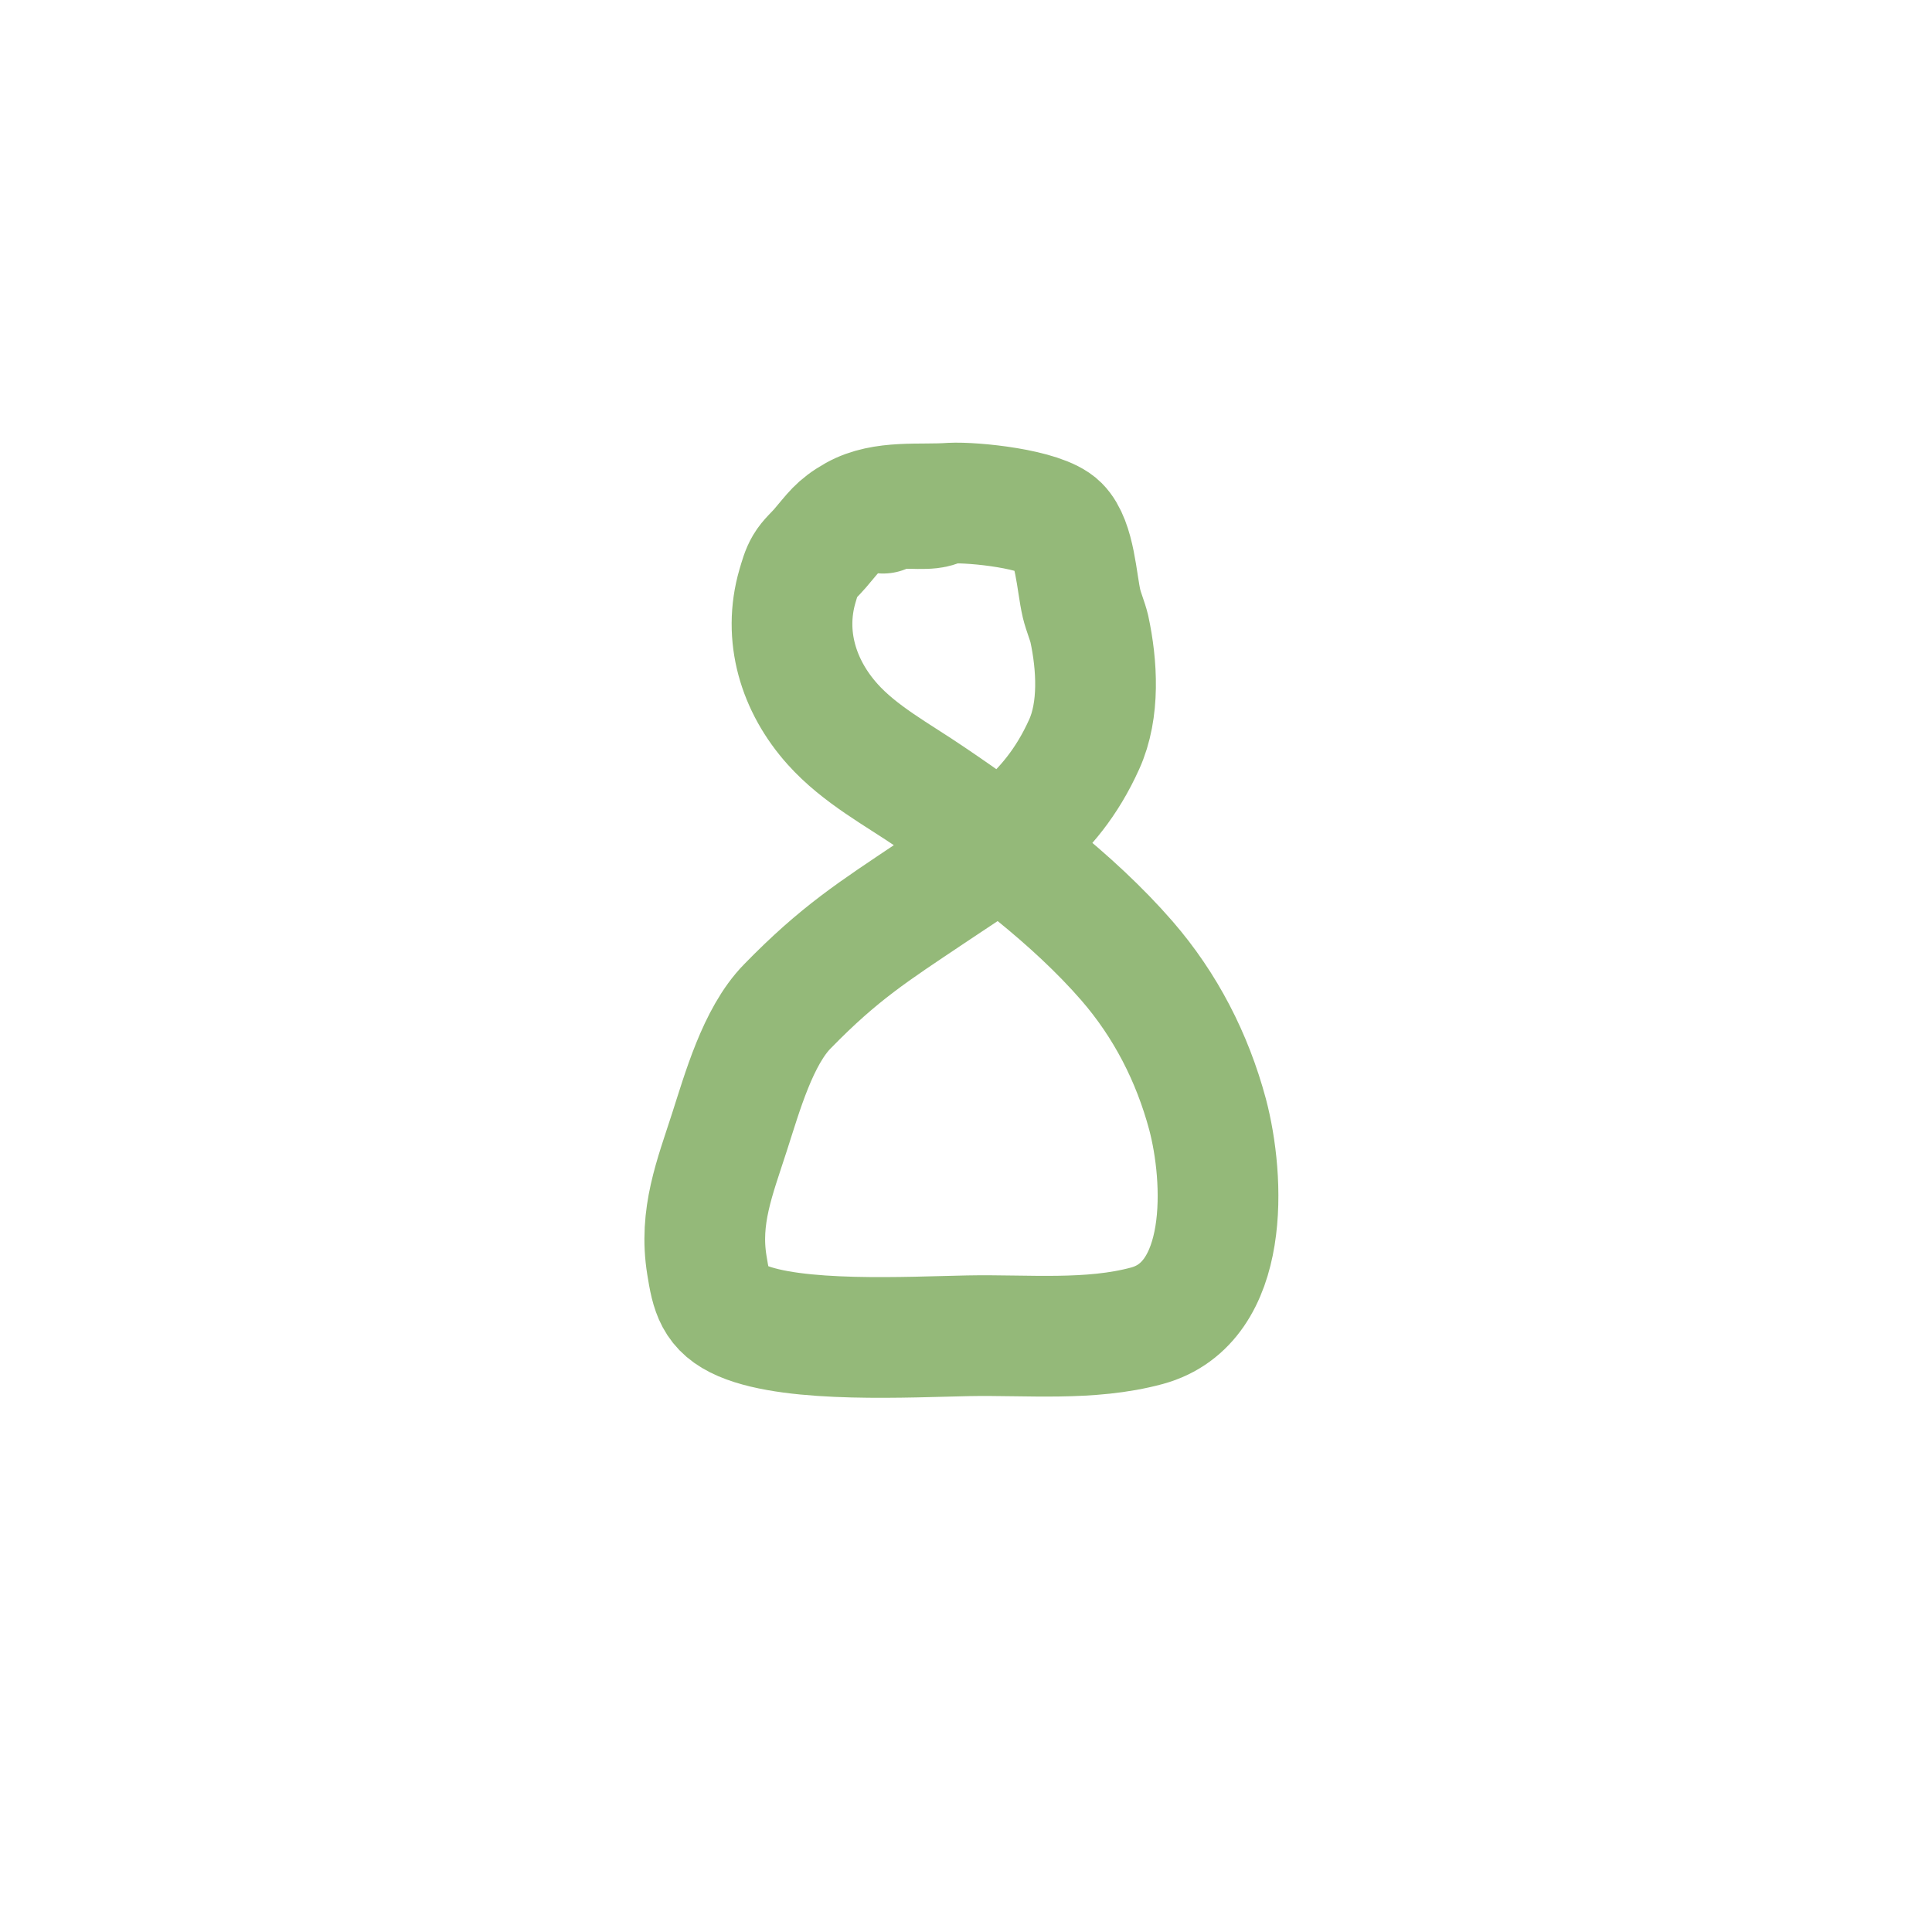 <?xml version="1.0" encoding="UTF-8" standalone="no"?>
<!-- Created with Inkscape (http://www.inkscape.org/) -->

<svg
   width="32"
   height="32"
   viewBox="0 0 8.467 8.467"
   version="1.1"
   id="svg1"
   inkscape:version="1.3.2 (091e20e, 2023-11-25)"
   sodipodi:docname="sprites.svg"
   inkscape:export-filename="8.png"
   inkscape:export-xdpi="192"
   inkscape:export-ydpi="192"
   xmlns:inkscape="http://www.inkscape.org/namespaces/inkscape"
   xmlns:sodipodi="http://sodipodi.sourceforge.net/DTD/sodipodi-0.dtd"
   xmlns="http://www.w3.org/2000/svg"
   xmlns:svg="http://www.w3.org/2000/svg">
  <sodipodi:namedview
     id="namedview1"
     pagecolor="#b28383"
     bordercolor="#000000"
     borderopacity="0.25"
     inkscape:showpageshadow="2"
     inkscape:pageopacity="0.0"
     inkscape:pagecheckerboard="0"
     inkscape:deskcolor="#d1d1d1"
     inkscape:document-units="mm"
     inkscape:zoom="24"
     inkscape:cx="15.125"
     inkscape:cy="16.604167"
     inkscape:window-width="2112"
     inkscape:window-height="1175"
     inkscape:window-x="73"
     inkscape:window-y="79"
     inkscape:window-maximized="0"
     inkscape:current-layer="layer1"
     showgrid="true">
    <inkscape:grid
       id="grid1"
       units="px"
       originx="0"
       originy="0"
       spacingx="1.058"
       spacingy="1.058"
       empcolor="#0099e5"
       empopacity="0.302"
       color="#0099e5"
       opacity="0.102"
       empspacing="2"
       dotted="false"
       gridanglex="30"
       gridanglez="30"
       visible="true" />
  </sodipodi:namedview>
  <defs
     id="defs1" />
  <g
     inkscape:label="highlight"
     inkscape:groupmode="layer"
     id="layer1"
     style="display:none">
    <rect
       style="fill:none;stroke:#ffffff;stroke-width:0.529;stroke-linecap:round;stroke-linejoin:round;stroke-dasharray:none;stroke-opacity:0.415"
       id="rect1"
       width="6.945"
       height="6.901"
       x="0.739"
       y="0.772"
       ry="1.08" />
  </g>
  <g
     inkscape:groupmode="layer"
     id="layer2"
     inkscape:label="1"
     style="display:none">
    <path
       style="fill:none;fill-opacity:1;stroke:#86b979;stroke-width:0.529;stroke-linecap:round;stroke-linejoin:round;stroke-dasharray:none;stroke-opacity:1"
       d="M 3.34,3.197 C 3.475,2.948 3.708,2.796 3.903,2.602 3.963,2.541 4.021,2.477 4.079,2.414 4.112,2.379 4.288,2.183 4.299,2.183 c 0.004,0 0,0.007 0,0.011 0,0.051 0,0.103 0,0.154 0,0.933 0.005,-0.43 -0.022,0.761 -0.013,0.564 0.03,1.125 0.077,1.687 0.014,0.162 0.034,0.323 0.044,0.485 0.012,0.199 0.011,0.397 0.011,0.595"
       id="path1" />
  </g>
  <g
     inkscape:groupmode="layer"
     id="layer3"
     inkscape:label="2"
     style="display:none">
    <path
       style="fill:none;fill-opacity:1;stroke:#adb979;stroke-width:0.529;stroke-linecap:round;stroke-linejoin:round;stroke-dasharray:none;stroke-opacity:1"
       d="M 3.021,3.175 C 3.181,3.003 3.348,2.832 3.561,2.723 3.621,2.692 3.685,2.669 3.748,2.646 4.081,2.523 4.302,2.483 4.652,2.569 4.72,2.585 4.871,2.626 4.917,2.701 5.036,2.896 4.727,3.347 4.63,3.484 4.568,3.571 4.505,3.659 4.432,3.737 4.182,4.007 3.849,4.204 3.55,4.41 c -0.314,0.215 -0.692,0.436 -0.827,0.816 -0.065,0.184 -0.116,0.537 0.077,0.672 0.185,0.13 0.416,0.097 0.628,0.11 0.085,0.005 0.169,0.014 0.254,0.022 0.202,0.019 0.403,0.055 0.606,0.066 0.099,0.006 0.198,0.002 0.298,0 0.066,-0.001 0.133,0.001 0.198,-0.011 C 5.026,6.041 5.127,5.988 5.336,5.854 5.433,5.792 5.629,5.609 5.7,5.545 5.74,5.509 5.781,5.472 5.821,5.435 c 0.026,-0.025 0.051,-0.051 0.077,-0.077 0.004,-0.004 0.007,-0.015 0.011,-0.011 0.006,0.006 -0.01,0.07 -0.011,0.077"
       id="path2" />
  </g>
  <g
     inkscape:groupmode="layer"
     id="layer4"
     inkscape:label="3"
     style="display:none">
    <path
       style="fill:none;fill-opacity:1;stroke:#b99579;stroke-width:0.529;stroke-linecap:round;stroke-linejoin:round;stroke-dasharray:none;stroke-opacity:1"
       d="m 3.285,2.359 c 0.257,-0.003 0.515,-0.017 0.772,-0.033 0.52,-0.033 0.256,-0.027 0.672,-0.055 0.073,-0.005 0.147,-0.009 0.22,-0.011 0.031,-9.604e-4 0.283,-0.005 0.309,0.033 C 5.286,2.334 5.073,2.544 5.06,2.558 4.928,2.689 4.789,2.811 4.63,2.91 4.462,3.016 4.288,3.103 4.134,3.23 4.088,3.268 3.969,3.373 3.969,3.429 c 0,0.005 0.039,-0.008 0.077,-0.011 0.033,-0.002 0.066,0.003 0.099,0 0.055,-0.005 0.11,-0.019 0.165,-0.022 0.09,-0.004 0.427,-6.35e-4 0.529,0.011 0.3,0.034 0.576,0.101 0.728,0.386 0.165,0.31 0.042,0.775 -0.033,1.091 -0.054,0.226 -0.109,0.501 -0.243,0.695 -0.03,0.043 -0.065,0.084 -0.11,0.11 -0.142,0.082 -0.428,0.088 -0.584,0.088 -0.348,0 -0.712,-0.077 -1.047,-0.165 C 3.453,5.586 3.359,5.553 3.263,5.523 3.011,5.444 2.892,5.409 2.69,5.248"
       id="path3" />
  </g>
  <g
     inkscape:groupmode="layer"
     id="layer5"
     inkscape:label="4"
     style="display:none">
    <g
       id="g10"
       style="stroke:#b98bae;stroke-opacity:1">
      <path
         style="fill:none;fill-opacity:1;stroke:#b98bae;stroke-width:0.529;stroke-linecap:round;stroke-linejoin:round;stroke-dasharray:none;stroke-opacity:1"
         d="M 3.969,2.249 C 3.698,2.573 3.38,2.855 3.175,3.23 3.018,3.516 3.109,3.383 2.999,3.638 2.961,3.725 2.888,3.851 2.844,3.936 c -0.015,0.029 -0.029,0.059 -0.044,0.088 -0.004,0.007 -0.011,0.014 -0.011,0.022 0,0.019 0.037,-0.008 0.055,-0.011 0.117,-0.017 0.146,-0.013 0.276,0 0.516,0.053 -0.002,0.021 0.661,0.066 0.441,0.03 0.882,0.052 1.323,0.088 0.129,0.011 0.257,0.021 0.386,0.033 0.07,0.006 0.14,0.016 0.209,0.022 0.011,0.001 0.044,0.003 0.033,0 C 5.7,4.234 5.666,4.23 5.633,4.222"
         id="path4" />
      <path
         style="display:inline;fill:none;fill-opacity:1;stroke:#b98bae;stroke-width:0.529;stroke-linecap:round;stroke-linejoin:round;stroke-dasharray:none;stroke-opacity:1"
         d="m 4.762,2.988 c -0.036,0.19 -0.058,0.38 -0.077,0.573 -0.042,0.432 -0.031,0.295 -0.044,0.728 -0.01,0.317 -0.029,0.644 0.022,0.959 0.024,0.148 0.054,0.295 0.088,0.441 0.016,0.066 0.043,0.114 0.066,0.044"
         id="path5" />
    </g>
  </g>
  <g
     inkscape:groupmode="layer"
     id="layer6"
     inkscape:label="5"
     style="display:none">
    <path
       style="display:inline;fill:none;fill-opacity:1;stroke:#8479b9;stroke-width:0.529;stroke-linecap:round;stroke-linejoin:round;stroke-dasharray:none;stroke-opacity:1"
       d="M 5.071,2.293 C 4.859,2.402 4.618,2.447 4.388,2.503 c -0.153,0.037 -0.315,0.077 -0.474,0.077 -0.087,0 -0.144,-0.005 -0.22,-0.033 -0.028,-0.01 -0.098,-0.067 -0.132,-0.044 -0.013,0.009 -0.019,0.026 -0.033,0.033 -0.003,0.002 -0.008,-0.003 -0.011,0 -0.008,0.008 0.009,0.02 0.011,0.022 0.027,0.034 0.062,0.083 0.077,0.121 0.035,0.09 0.047,0.205 0.055,0.298 0.011,0.132 0.016,0.335 0.011,0.463 -0.01,0.259 -0.009,0.279 -0.066,0.496 -0.017,0.063 -0.039,0.124 -0.055,0.187 -0.006,0.022 -0.005,0.045 -0.011,0.066 -0.001,0.005 -0.011,0.006 -0.011,0.011 0,0.004 0.02,-0.011 0.033,-0.033 0.006,-0.01 0.003,-0.024 0.011,-0.033 C 3.637,4.058 3.721,3.977 3.814,3.936 4.15,3.788 4.756,3.922 4.983,4.211 5.152,4.427 5.164,4.642 5.17,4.906 c 0.005,0.222 0.007,0.276 -0.077,0.518 C 5.032,5.6 4.963,5.694 4.774,5.689 4.615,5.684 4.463,5.646 4.311,5.611 4.119,5.568 3.939,5.516 3.759,5.435 3.587,5.357 3.424,5.261 3.252,5.181"
       id="path6" />
  </g>
  <g
     inkscape:groupmode="layer"
     id="layer7"
     inkscape:label="6"
     style="display:none">
    <path
       style="display:inline;fill:none;fill-opacity:1;stroke:#79a3b9;stroke-width:0.529;stroke-linecap:round;stroke-linejoin:round;stroke-dasharray:none;stroke-opacity:1"
       d="M 4.95,2.789 C 4.908,2.695 4.905,2.662 4.818,2.591 4.625,2.434 4.24,2.352 4.002,2.447 3.775,2.538 3.562,2.742 3.407,2.921 3.334,3.005 3.254,3.086 3.208,3.186 2.917,3.825 2.797,4.454 3.032,5.126 3.108,5.344 3.191,5.541 3.362,5.7 3.438,5.769 3.526,5.827 3.616,5.876 4.036,6.104 4.438,5.992 4.851,5.81 4.925,5.777 5.105,5.669 5.159,5.589 5.241,5.469 5.222,5.218 5.203,5.093 5.161,4.811 5.029,4.471 4.785,4.299 4.718,4.253 4.633,4.238 4.553,4.222 4.065,4.125 3.881,4.399 3.561,4.696 3.485,4.767 3.41,4.841 3.329,4.906 3.043,5.107 3.178,5.003 2.921,5.214"
       id="path7" />
  </g>
  <g
     inkscape:groupmode="layer"
     id="layer8"
     inkscape:label="7"
     style="display:none">
    <g
       id="g11"
       style="stroke:#79b9ac;stroke-opacity:1">
      <path
         style="display:inline;fill:none;fill-opacity:1;stroke:#79b9ac;stroke-width:0.529;stroke-linecap:round;stroke-linejoin:round;stroke-dasharray:none;stroke-opacity:1"
         d="m 3.12,2.425 c 0.23,0.104 0.491,0.114 0.739,0.132 0.107,0.008 0.213,0.019 0.32,0.022 0.268,0.009 0.545,0.009 0.805,-0.066 0.116,-0.034 0.143,-0.044 0.22,-0.121 0.012,-0.012 0.034,-0.056 0.022,-0.044 -0.009,0.009 -0.013,0.023 -0.022,0.033 C 4.936,2.697 5.266,2.226 4.751,2.988 4.401,3.506 4.144,4.073 3.914,4.652 3.869,4.766 3.82,4.878 3.781,4.994 3.692,5.261 3.627,5.529 3.627,5.81 c 0,0.076 -0.004,0.32 0.11,0.32"
         id="path8" />
      <path
         style="fill:none;fill-opacity:1;stroke:#79b9ac;stroke-width:0.529;stroke-linecap:round;stroke-linejoin:round;stroke-dasharray:none;stroke-opacity:1"
         d="m 3.418,4.189 c 0.011,0.015 0.018,0.034 0.033,0.044 0.019,0.013 0.044,0.016 0.066,0.022 0.051,0.013 0.103,0.023 0.154,0.033 0.267,0.05 0.156,0.027 0.463,0.044 0.342,0.019 0.299,0.027 0.628,0.033 0.2,0.004 0.396,0.004 0.595,0.022"
         id="path9" />
    </g>
  </g>
  <g
     inkscape:groupmode="layer"
     id="layer9"
     inkscape:label="8"
     style="display:inline">
    <path
       style="display:inline;fill:none;fill-opacity:1;stroke:#94b979;stroke-width:0.529;stroke-linecap:round;stroke-linejoin:round;stroke-dasharray:none;stroke-opacity:1"
       d="m 4.167,2.205 c -0.134,0.01 -0.296,-0.014 -0.419,0.055 -0.08,0.045 -0.097,0.077 -0.154,0.143 -0.022,0.026 -0.049,0.048 -0.066,0.077 -0.016,0.027 -0.024,0.058 -0.033,0.088 -0.064,0.219 0.004,0.439 0.154,0.606 0.119,0.133 0.285,0.221 0.43,0.32 0.299,0.202 0.622,0.443 0.86,0.717 0.169,0.195 0.286,0.423 0.353,0.672 C 5.367,5.166 5.393,5.71 5.027,5.81 4.777,5.878 4.5,5.849 4.244,5.854 3.987,5.859 3.483,5.887 3.252,5.788 3.133,5.737 3.117,5.664 3.098,5.545 3.063,5.331 3.133,5.16 3.197,4.961 3.252,4.791 3.321,4.542 3.451,4.41 3.679,4.176 3.83,4.081 4.079,3.914 4.365,3.721 4.601,3.595 4.751,3.263 4.82,3.112 4.808,2.914 4.774,2.756 4.765,2.719 4.749,2.683 4.74,2.646 4.718,2.553 4.712,2.375 4.641,2.304 4.567,2.23 4.267,2.2 4.167,2.205 c -0.03,0.001 -0.058,0.019 -0.088,0.022 -0.072,0.008 -0.142,-0.012 -0.209,0.022"
       id="path10" />
  </g>
</svg>
